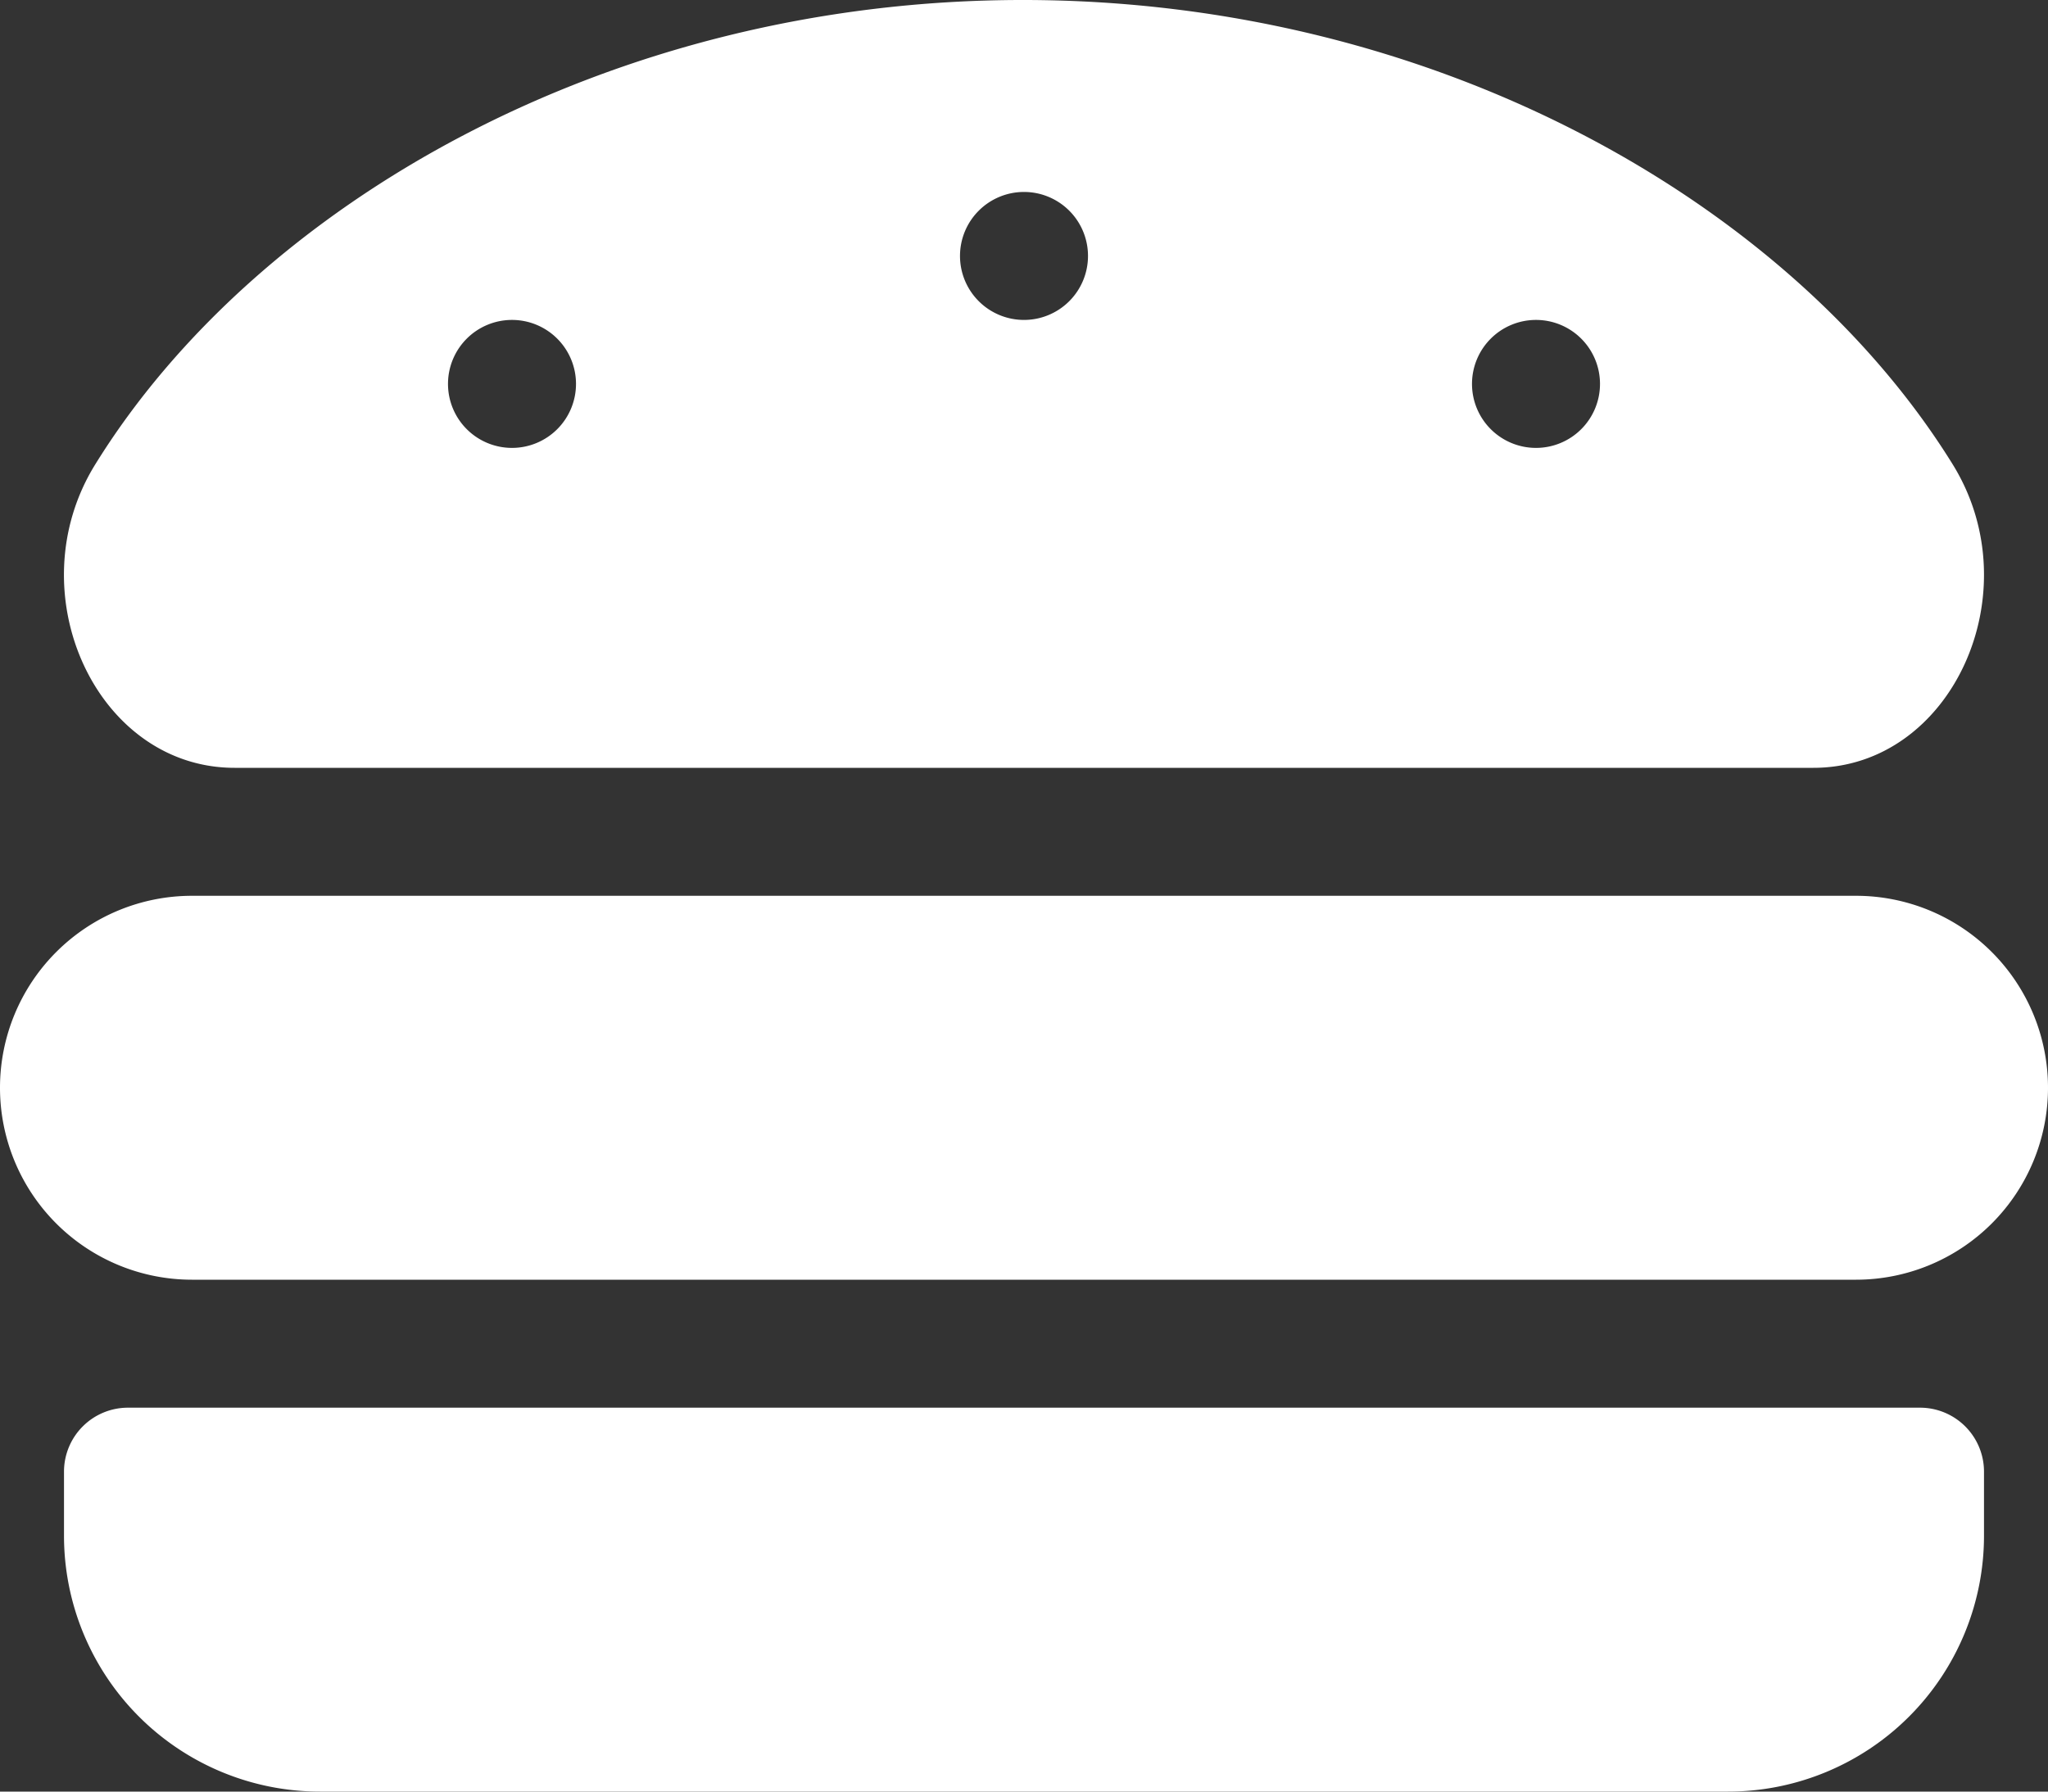 <svg xmlns="http://www.w3.org/2000/svg" width="36" height="31.5" viewBox="0 0 36 31.5">
  <rect x="0" y="0" width="36" height="31.5" fill="#333333" stroke="none"/>
  <path id="Icon_awesome-hamburger" data-name="Icon awesome-hamburger" d="M32.625,18H3.375a3.375,3.375,0,1,0,0,6.75h29.25a3.375,3.375,0,0,0,0-6.75Zm1.125,9H2.25a1.125,1.125,0,0,0-1.125,1.125V29.25a4.5,4.5,0,0,0,4.5,4.5h24.75a4.5,4.5,0,0,0,4.5-4.5V28.125A1.125,1.125,0,0,0,33.75,27ZM4.123,15.75H31.877c2.431,0,3.84-3.087,2.448-5.335C31.5,5.85,25.281,2.257,18,2.25S4.5,5.85,1.675,10.414C.281,12.663,1.692,15.75,4.123,15.75ZM27,7.875A1.125,1.125,0,1,1,25.875,9,1.125,1.125,0,0,1,27,7.875Zm-9-2.25A1.125,1.125,0,1,1,16.875,6.75,1.125,1.125,0,0,1,18,5.625ZM9,7.875A1.125,1.125,0,1,1,7.875,9,1.125,1.125,0,0,1,9,7.875Z" transform="translate(0 -2.25)" fill="#fff"/>
</svg>
